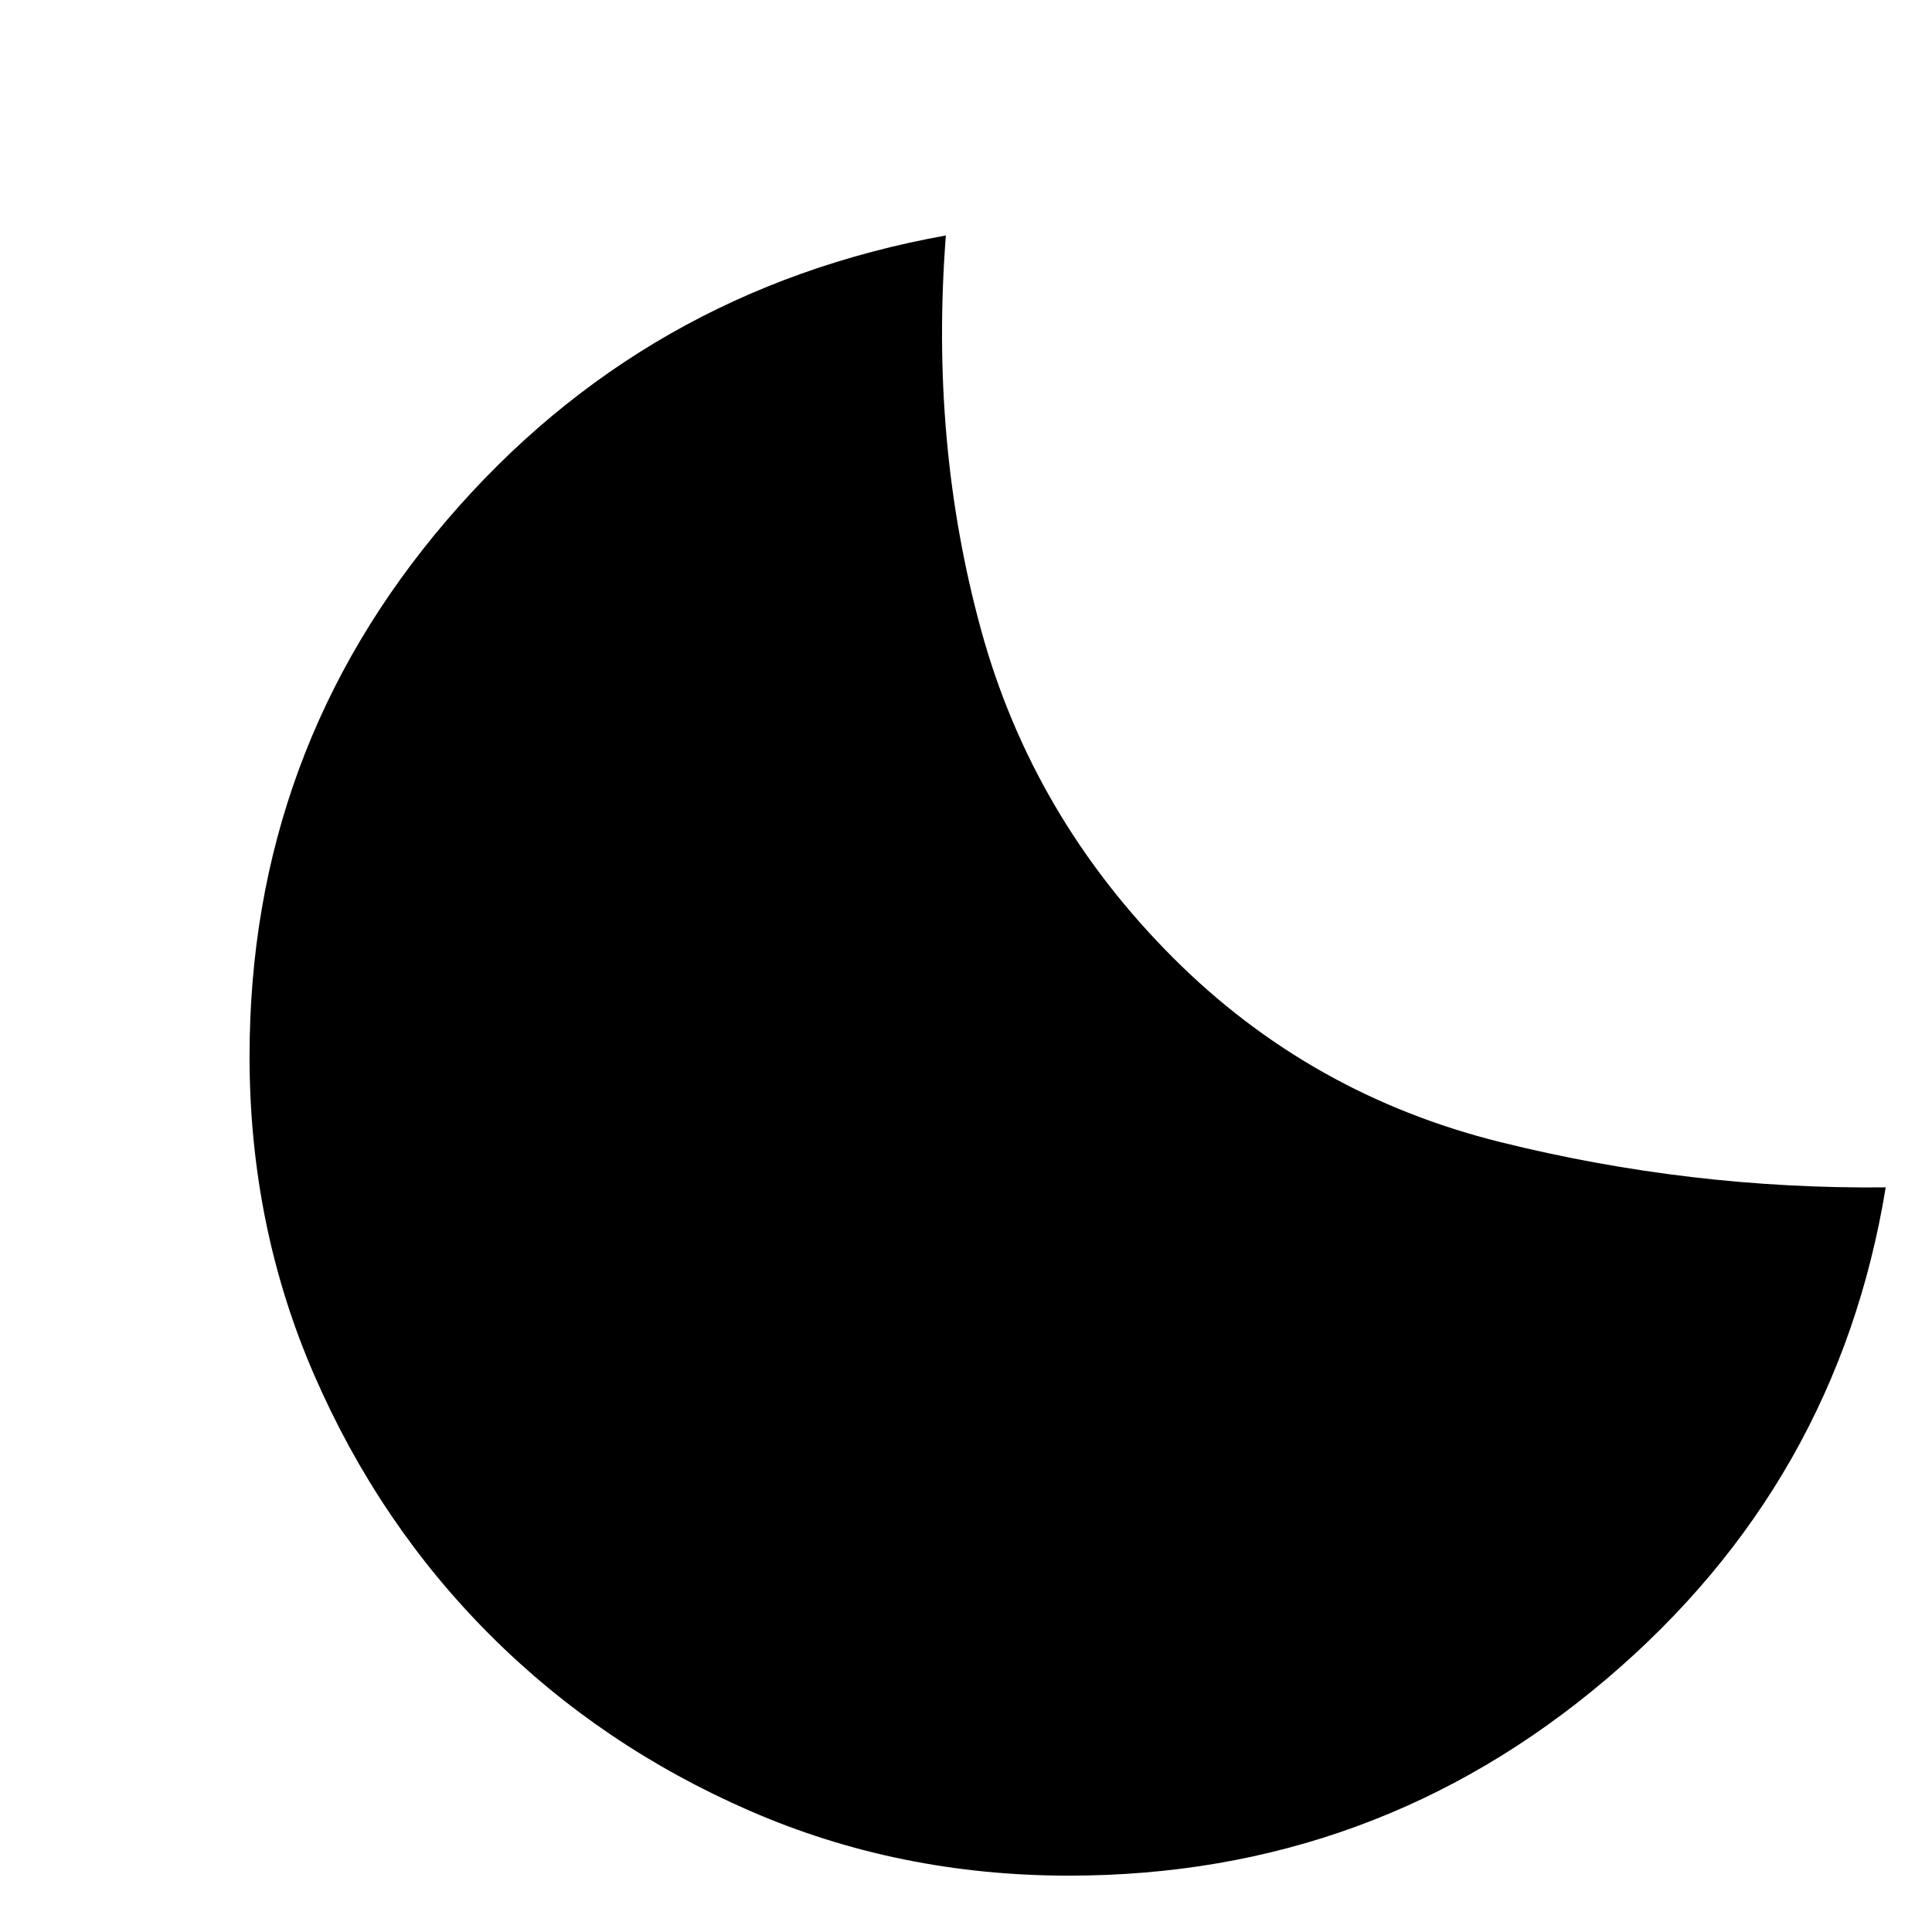 <svg xmlns="http://www.w3.org/2000/svg" height="20" viewBox="0 -960 960 960" width="20"><path d="M531.105-28q-84.487 0-158.413-32.162-73.927-32.162-129.147-87.383-55.221-55.22-87.383-129.147Q124-350.618 124-435.105 124-587 222-701.5 320-816 470-843q-8 103 17.5 196T583-484q68 68 162.5 91.5T937-370q-24 147-139 244.5T531.105-28Z"/></svg>